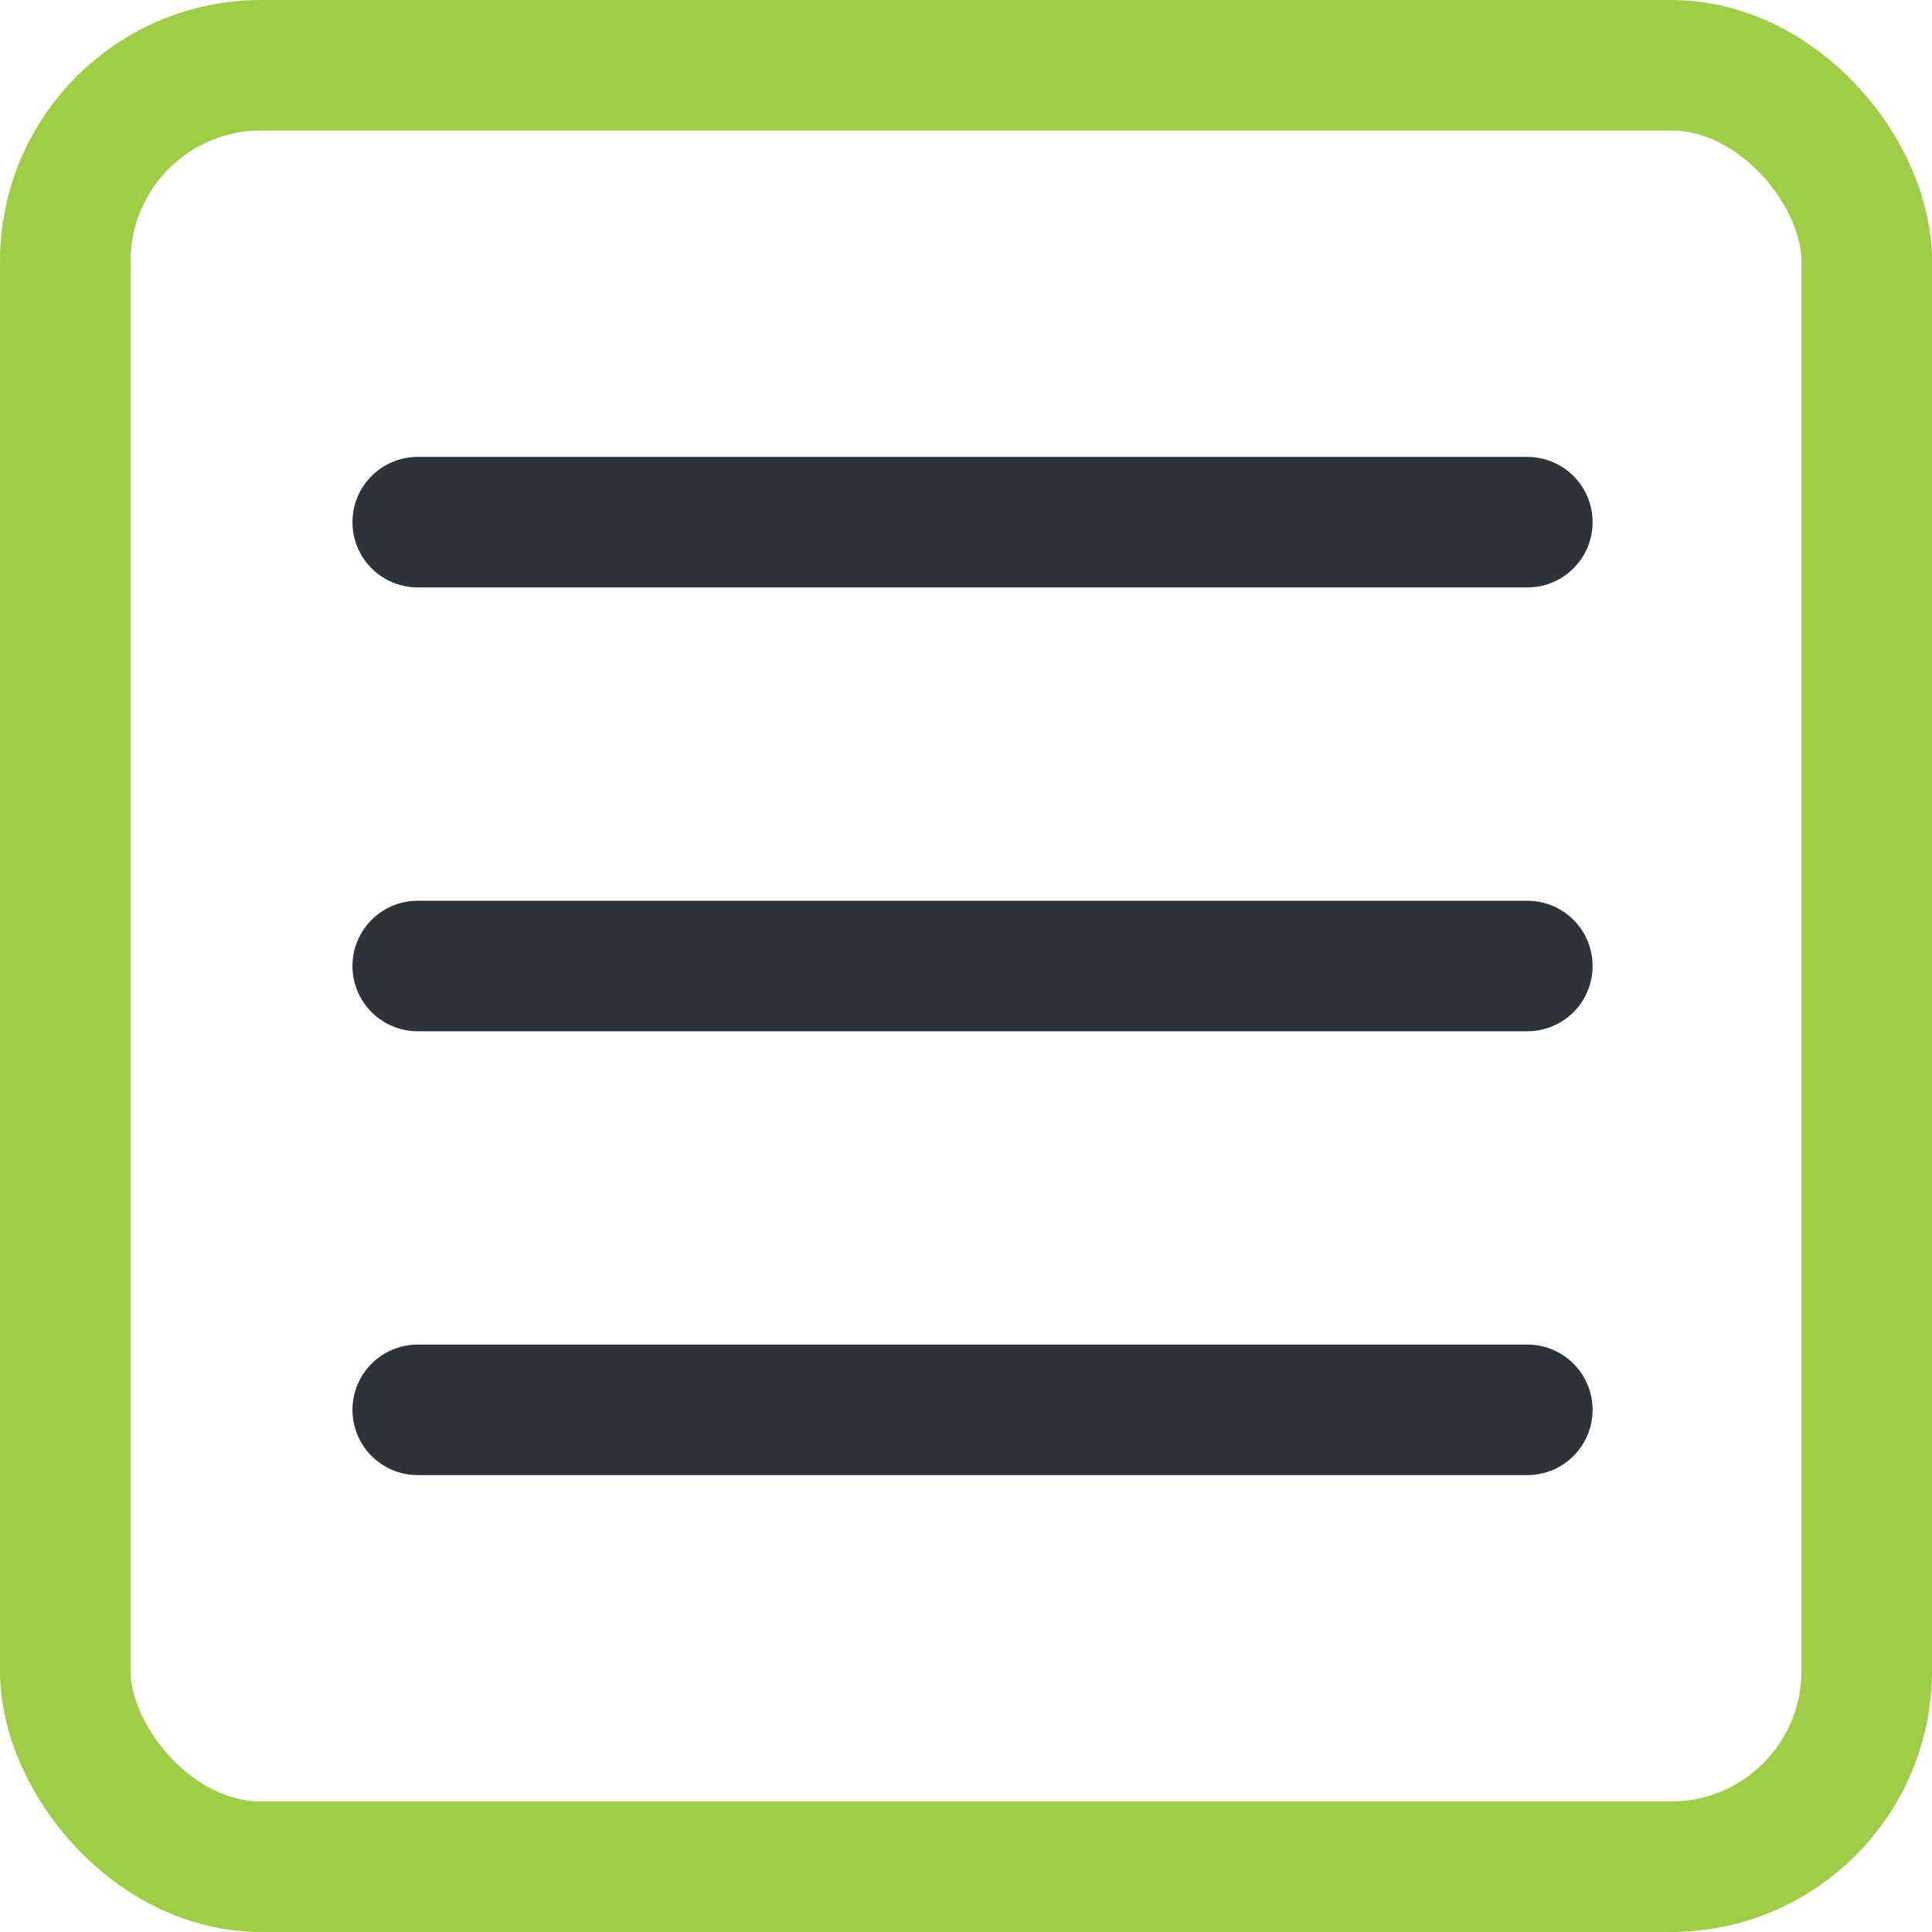 <svg width="148" height="148" viewBox="0 0 148 148" fill="none" xmlns="http://www.w3.org/2000/svg">
<rect x="5" y="5" width="138" height="138" rx="15" stroke="#A0CD47" stroke-width="10"/>
<path d="M32 40H117" stroke="#2F3337" stroke-width="10" stroke-linecap="round"/>
<path d="M32 74H117" stroke="#2F3337" stroke-width="10" stroke-linecap="round"/>
<path d="M32 108H117" stroke="#2F3337" stroke-width="10" stroke-linecap="round"/>
</svg>
